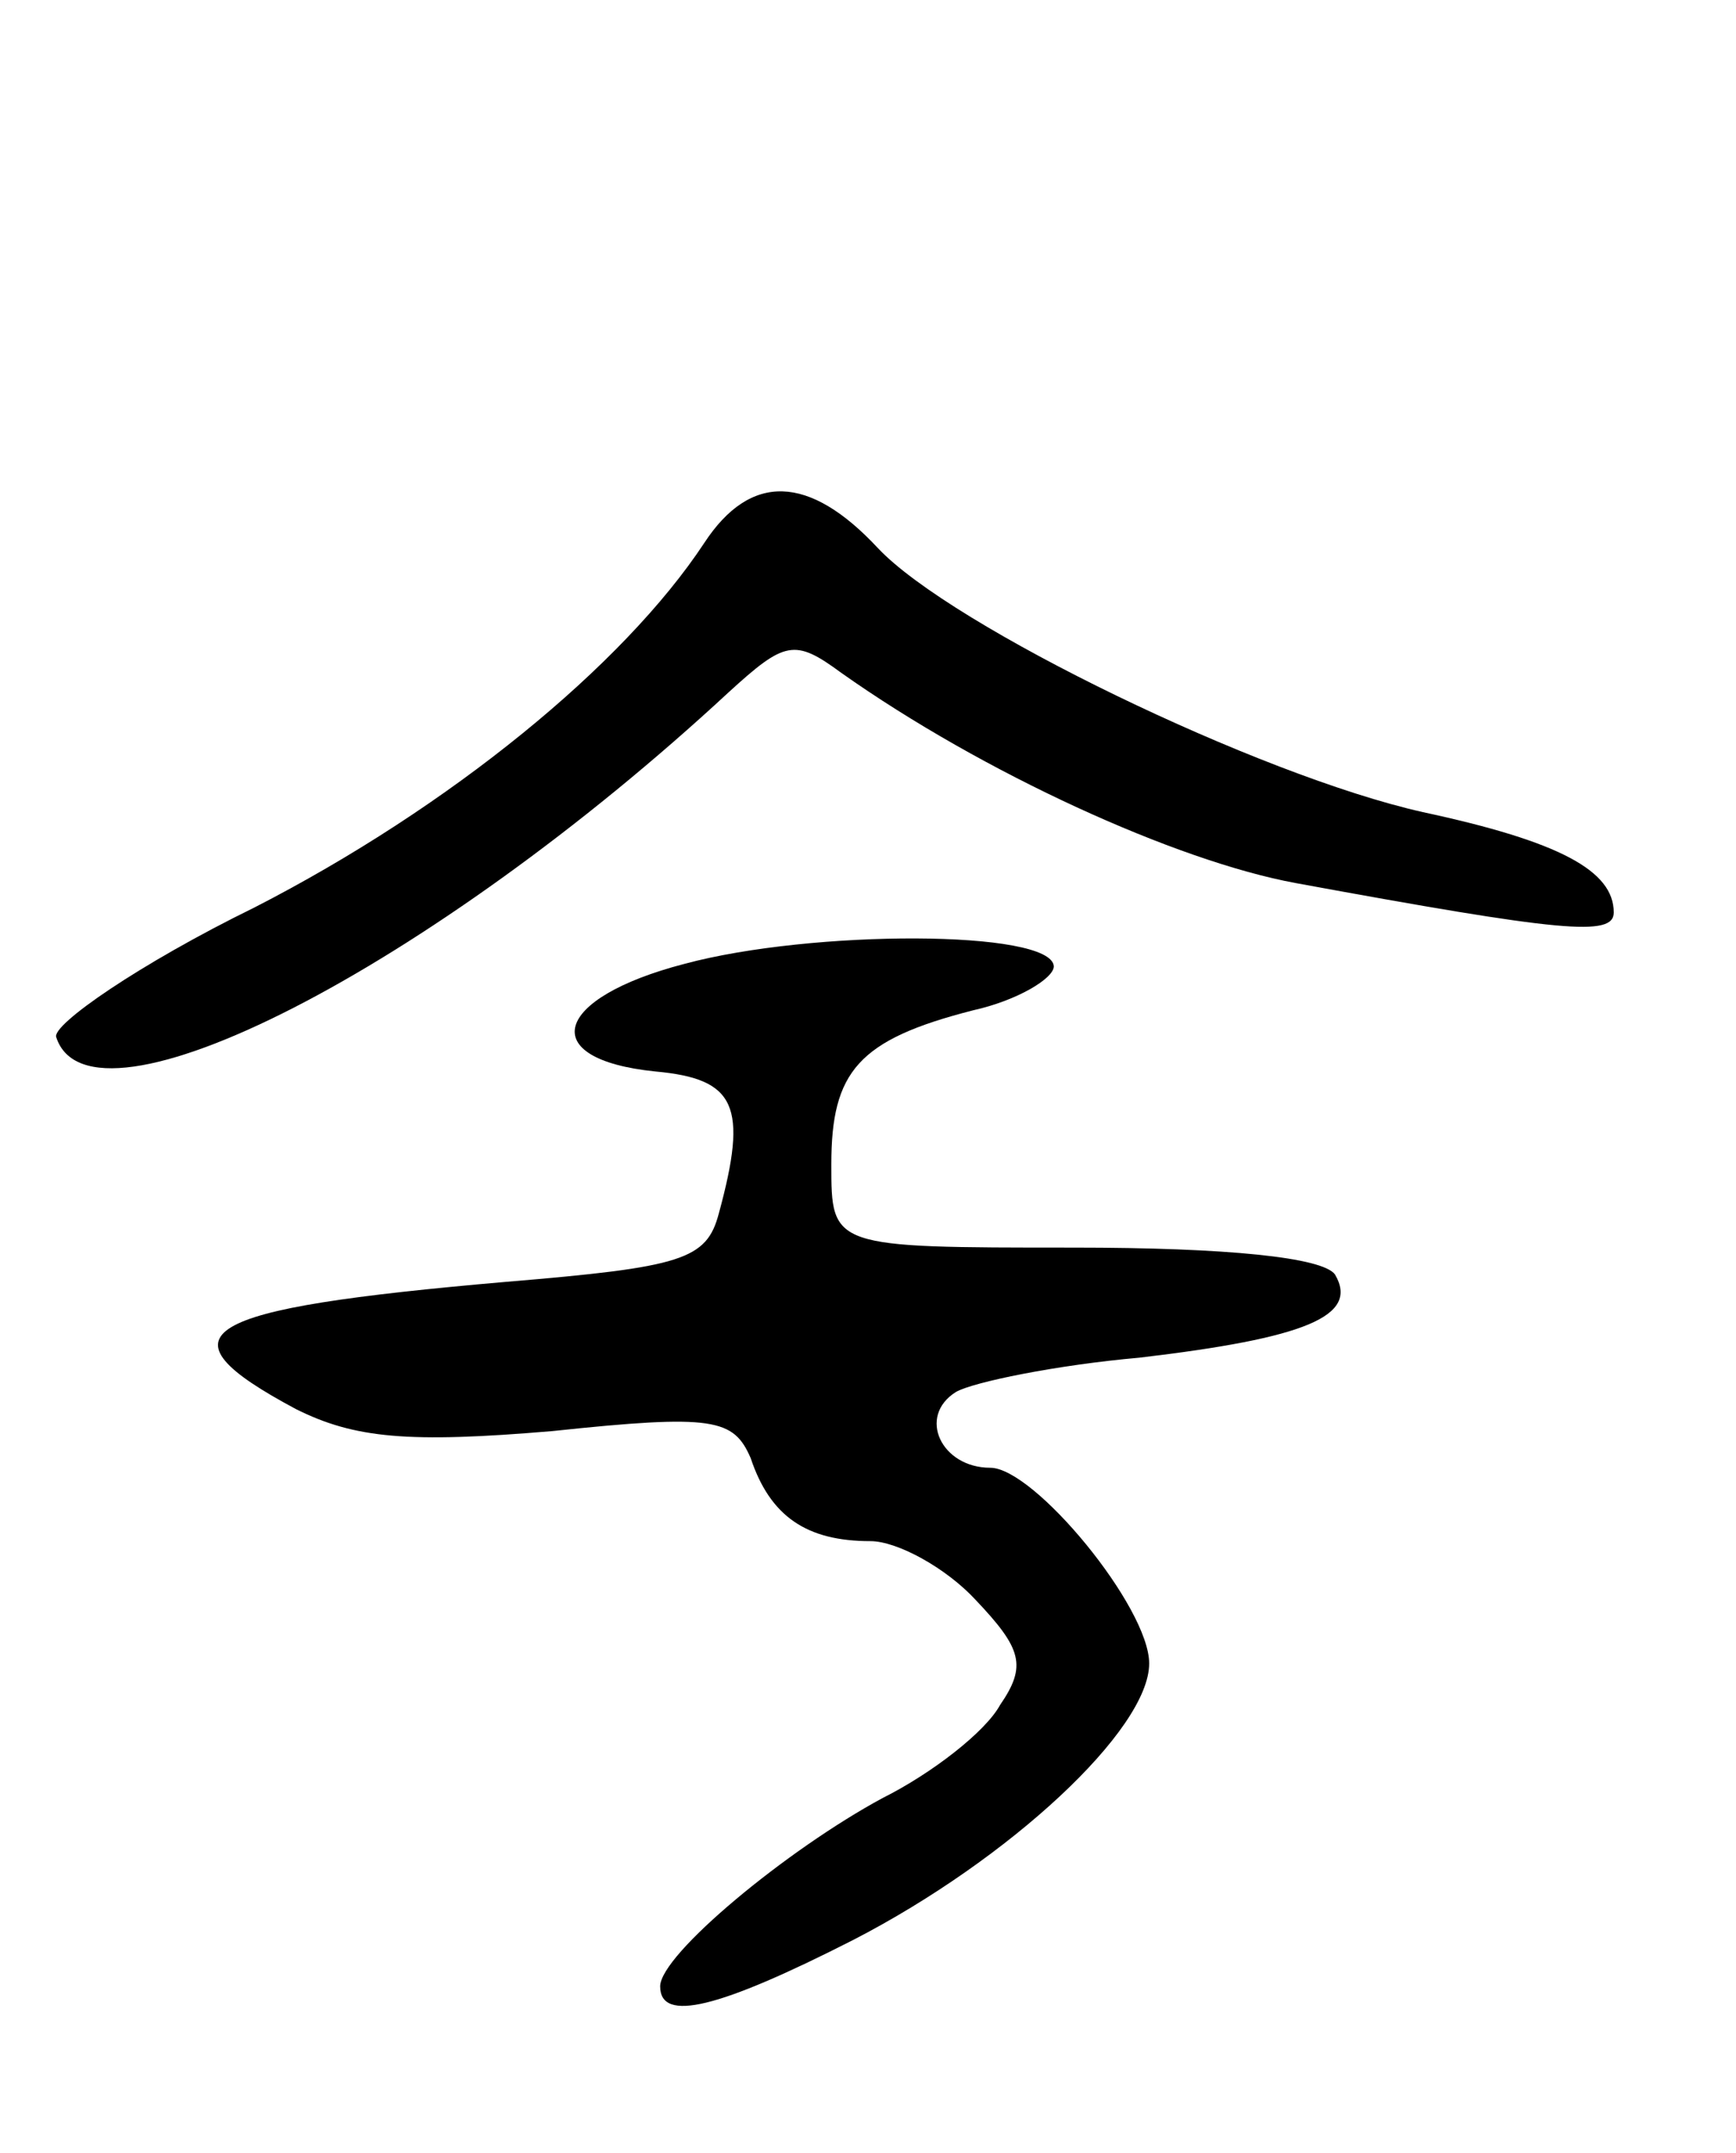 <svg version="1.0" xmlns="http://www.w3.org/2000/svg"
 width="71pt" height="88pt" viewBox="0 0 71 88"
 preserveAspectRatio="xMidYMid meet">
<g transform="translate(0,88) scale(0.1,-0.1)"
fill="#000000" stroke="none">
<path d="M288 658 c-33 -50 -104 -108 -184 -149 -47 -23 -83 -48 -81 -53 14
-43 153 28 275 141 23 21 27 22 46 8 58 -41 137 -77 186 -86 109 -20 130 -22
130 -12 0 17 -22 29 -78 41 -67 15 -193 76 -223 108 -28 30 -52 31 -71 2z"/>
<path d="M280 486 c-54 -14 -61 -39 -12 -44 33 -3 38 -14 26 -58 -5 -19 -15
-22 -87 -28 -127 -11 -144 -21 -86 -52 24 -12 46 -14 105 -9 66 7 74 5 81 -11
8 -24 23 -34 49 -34 11 0 31 -11 43 -24 19 -20 21 -27 10 -43 -6 -11 -28 -28
-48 -38 -39 -21 -91 -64 -91 -77 0 -15 24 -9 79 19 64 33 121 86 121 113 0 23
-47 80 -65 80 -20 0 -30 21 -14 31 7 4 41 11 75 14 68 8 90 17 80 34 -5 7 -44
11 -107 11 -99 0 -99 0 -99 34 0 38 11 51 58 63 18 4 33 13 33 18 -1 15 -99
15 -151 1z"/>
</g>
</svg>
